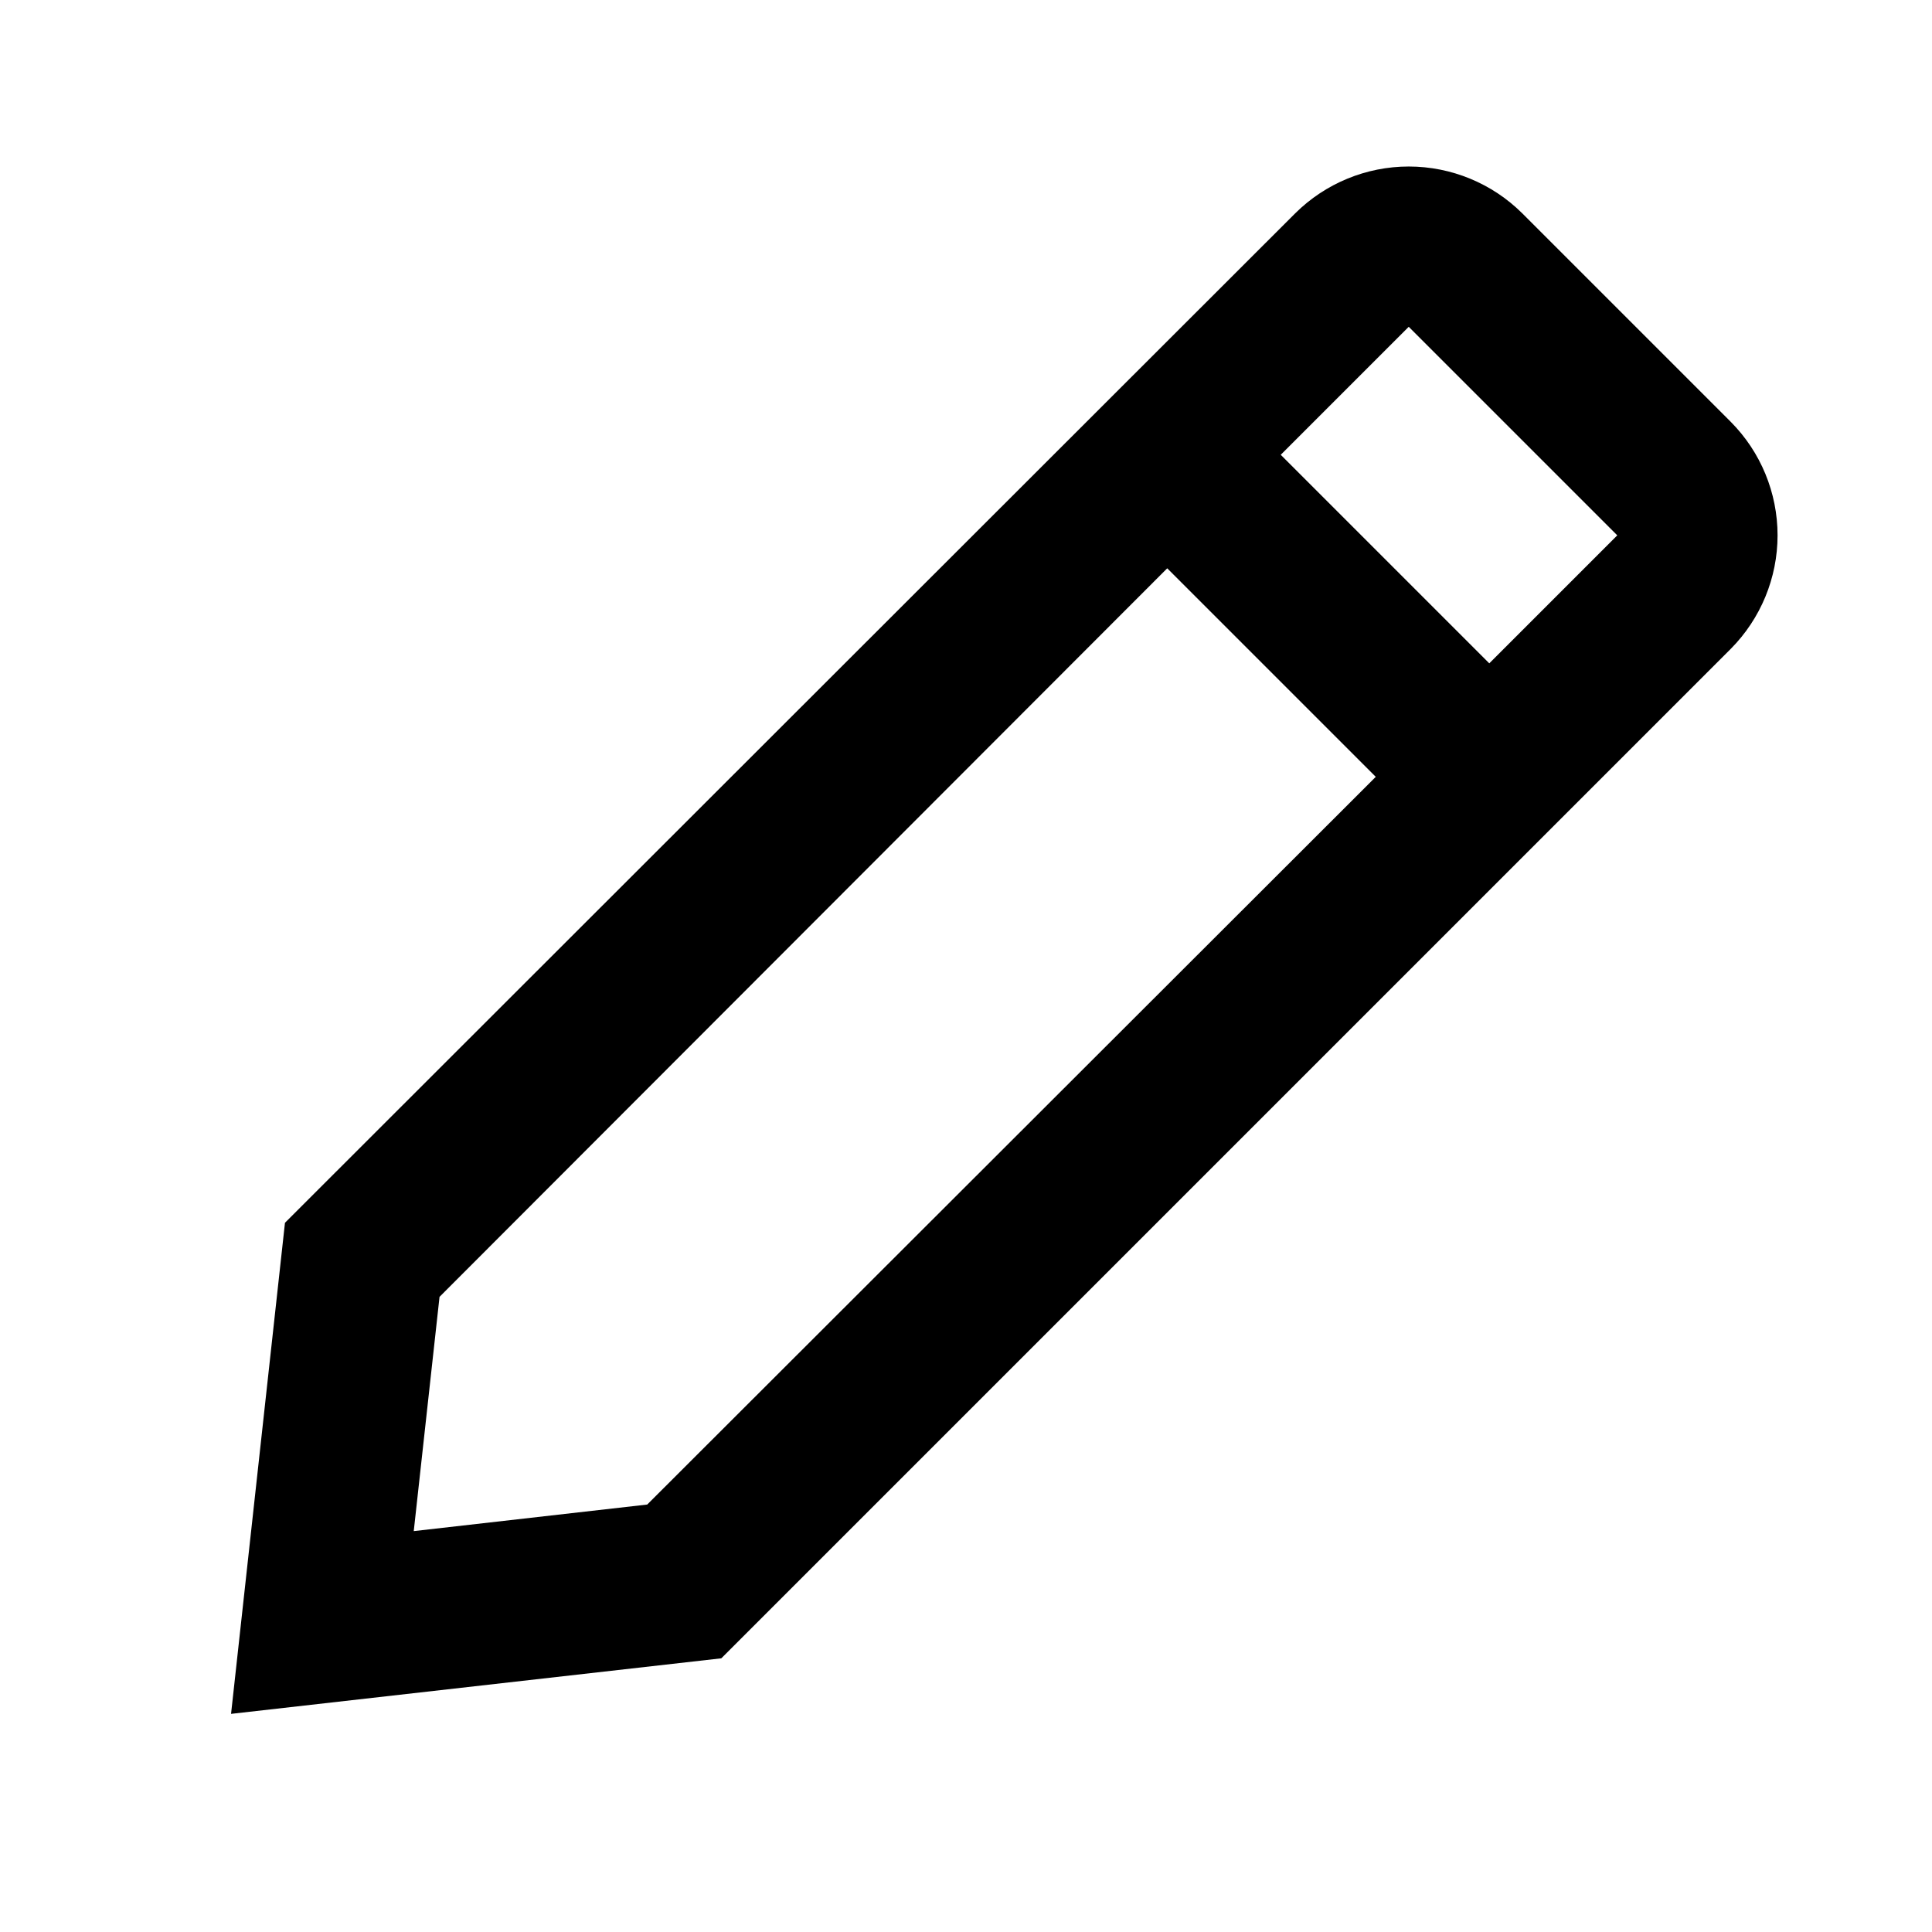<svg width="32" height="32" viewBox="0 0 32 32" fill="none" xmlns="http://www.w3.org/2000/svg">
<path fill-rule="evenodd" clip-rule="evenodd" d="M28.667 10.747C29.163 10.247 29.442 9.571 29.442 8.867C29.442 8.162 29.163 7.486 28.667 6.987L25.213 3.533C24.714 3.037 24.038 2.758 23.333 2.758C22.629 2.758 21.953 3.037 21.453 3.533L4.72 20.253L3.827 28.387L11.947 27.467L28.667 10.747ZM22.787 12.867L10.72 24.92L6.853 25.36L7.28 21.48L19.333 9.413L22.787 12.867ZM24.667 10.987L21.213 7.533L23.333 5.413L26.787 8.867L24.667 10.987Z" fill="black"/>
</svg>
